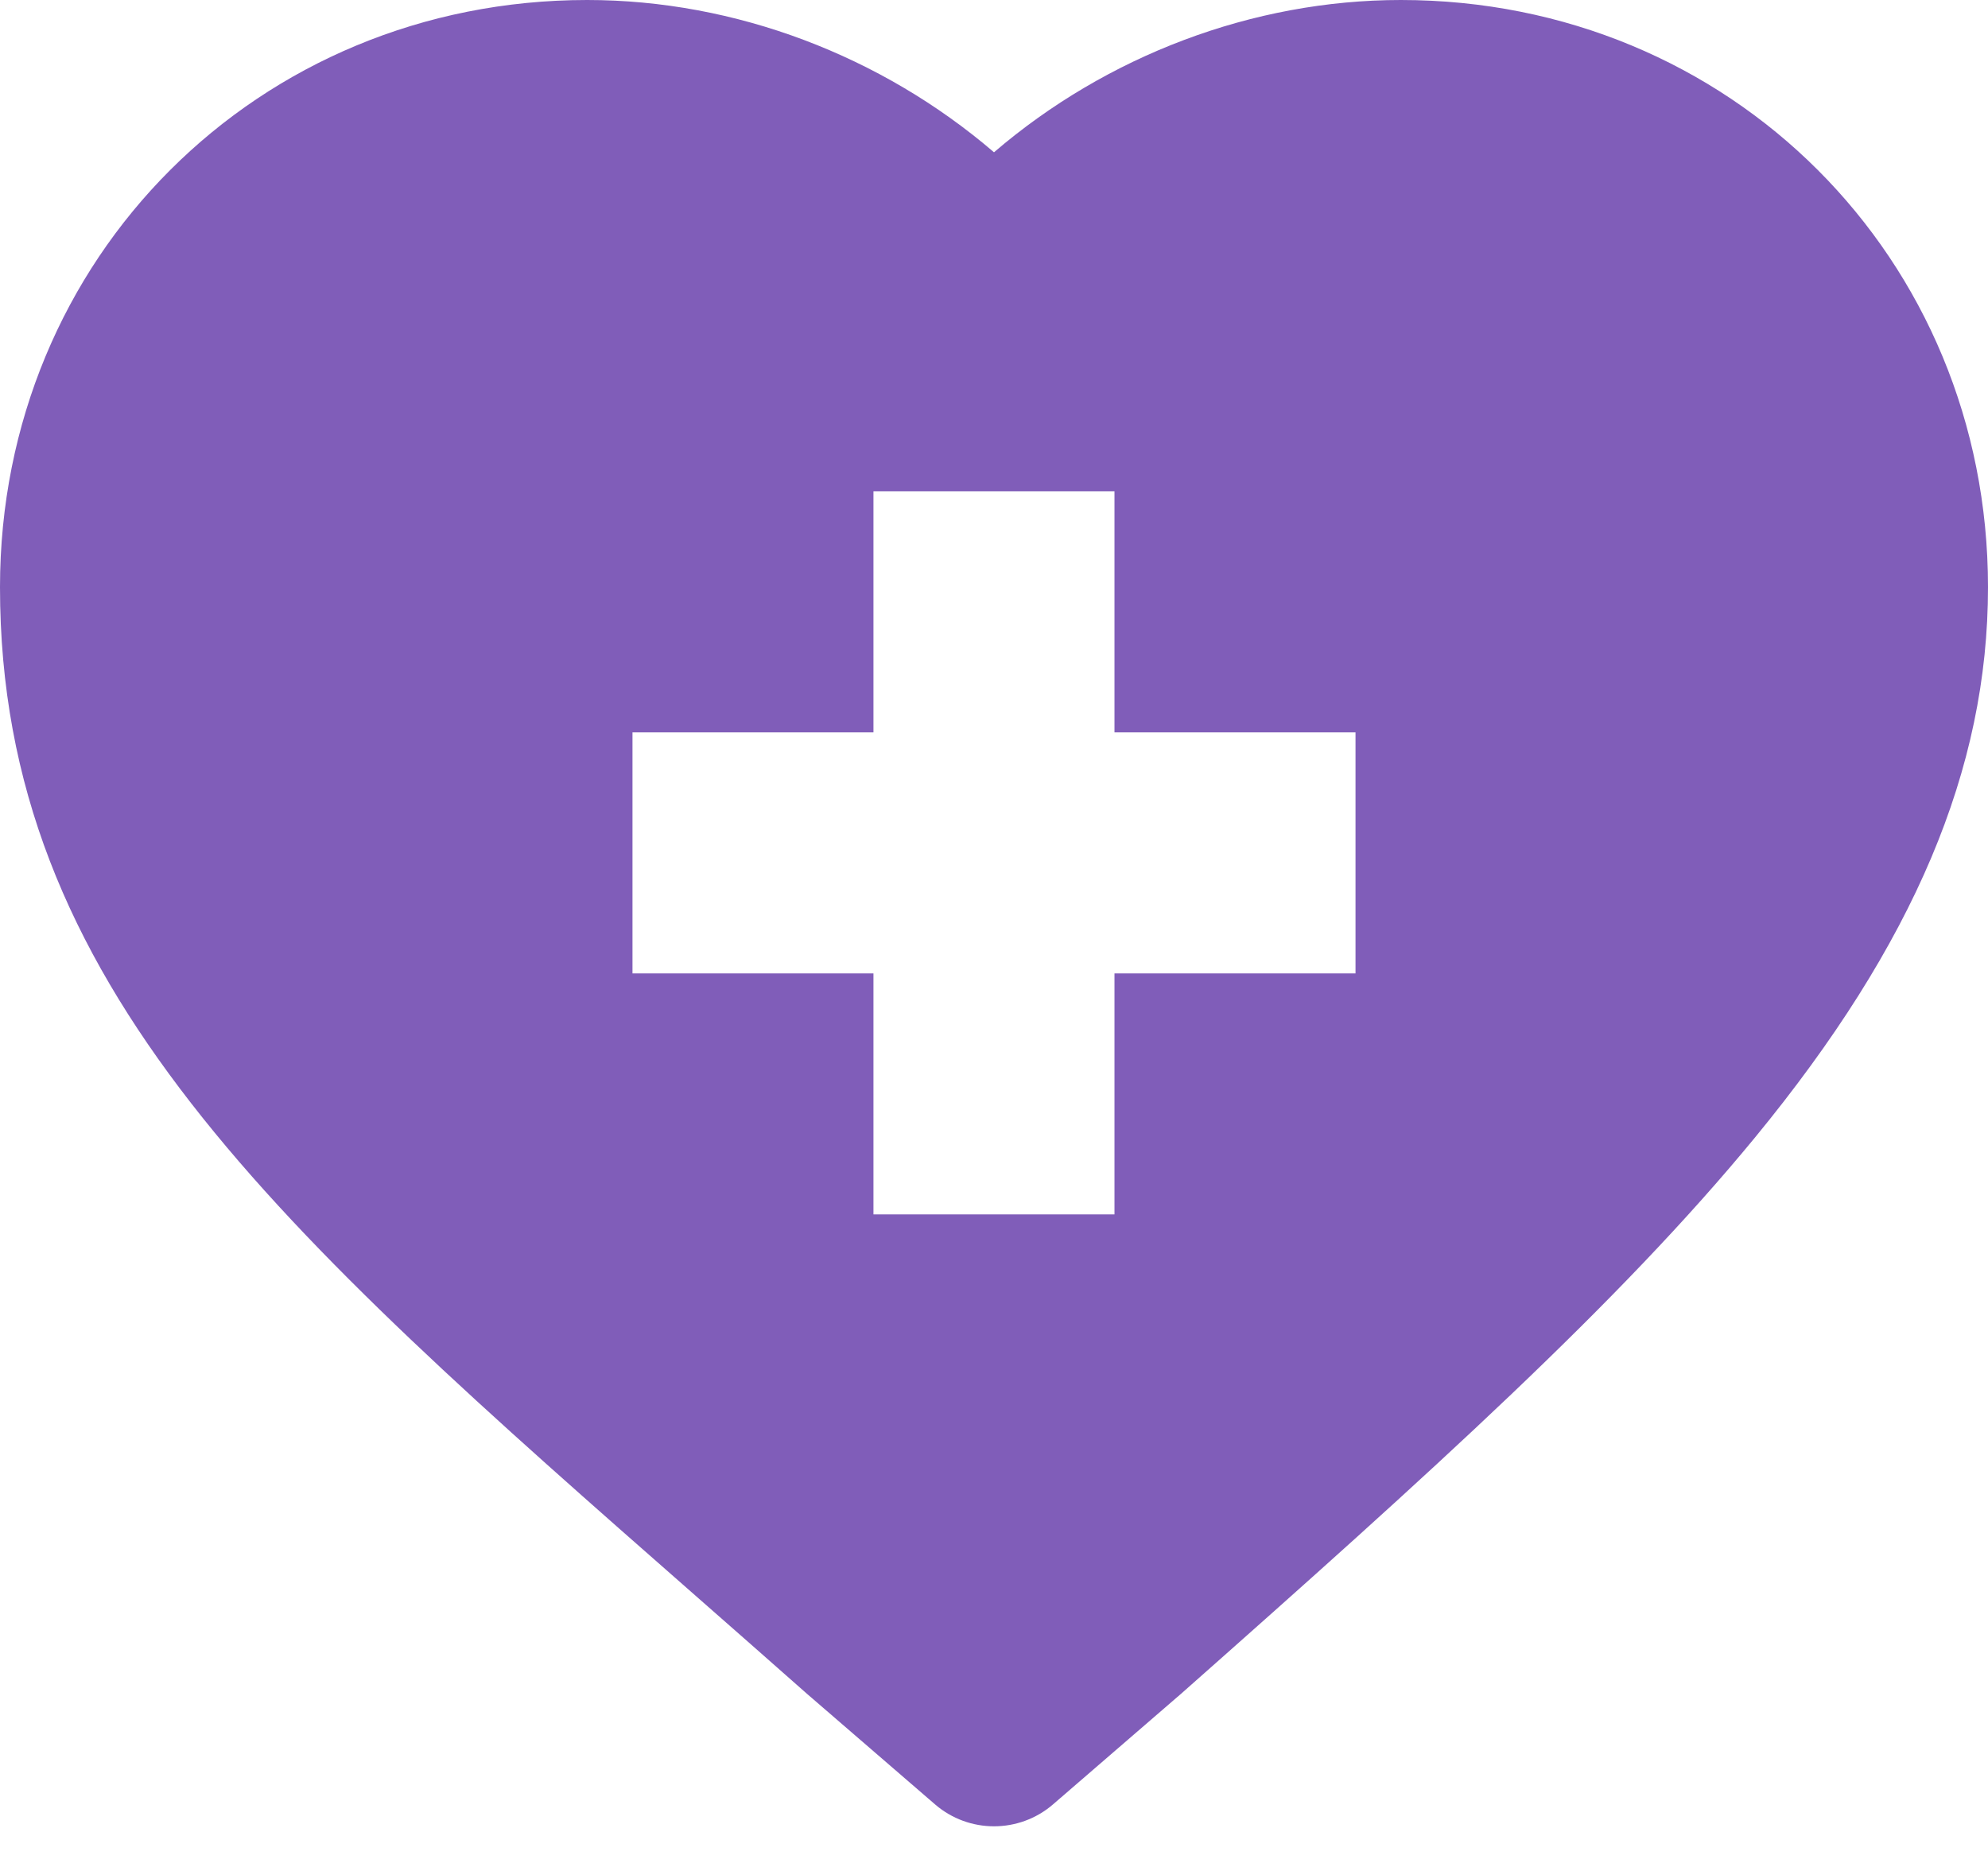 <svg width="33" height="31" viewBox="0 0 33 31" fill="none" xmlns="http://www.w3.org/2000/svg">
<path d="M11.563 26.505C12.158 27.027 12.772 27.567 13.404 28.126C13.409 28.129 13.413 28.133 13.417 28.137L15.52 29.953C15.801 30.196 16.151 30.318 16.5 30.318C16.85 30.318 17.2 30.196 17.481 29.953L19.583 28.137C19.588 28.133 19.592 28.13 19.596 28.126C23.758 24.445 26.878 21.628 29.135 18.88C31.772 15.67 33 12.768 33 9.747C33 4.281 28.719 1.75243e-09 23.253 1.75243e-09C20.797 1.75243e-09 18.369 0.925 16.5 2.528C14.631 0.925 12.204 1.75243e-09 9.747 1.75243e-09C4.282 -0 0 4.281 0 9.747C0 16.354 4.6 20.392 11.563 26.505ZM10.499 12.158H14.499V8.157H18.5V12.158H22.501V16.159H18.5V20.16H14.499V16.159H10.499V12.158Z" fill="#805DB9"/>
</svg>
